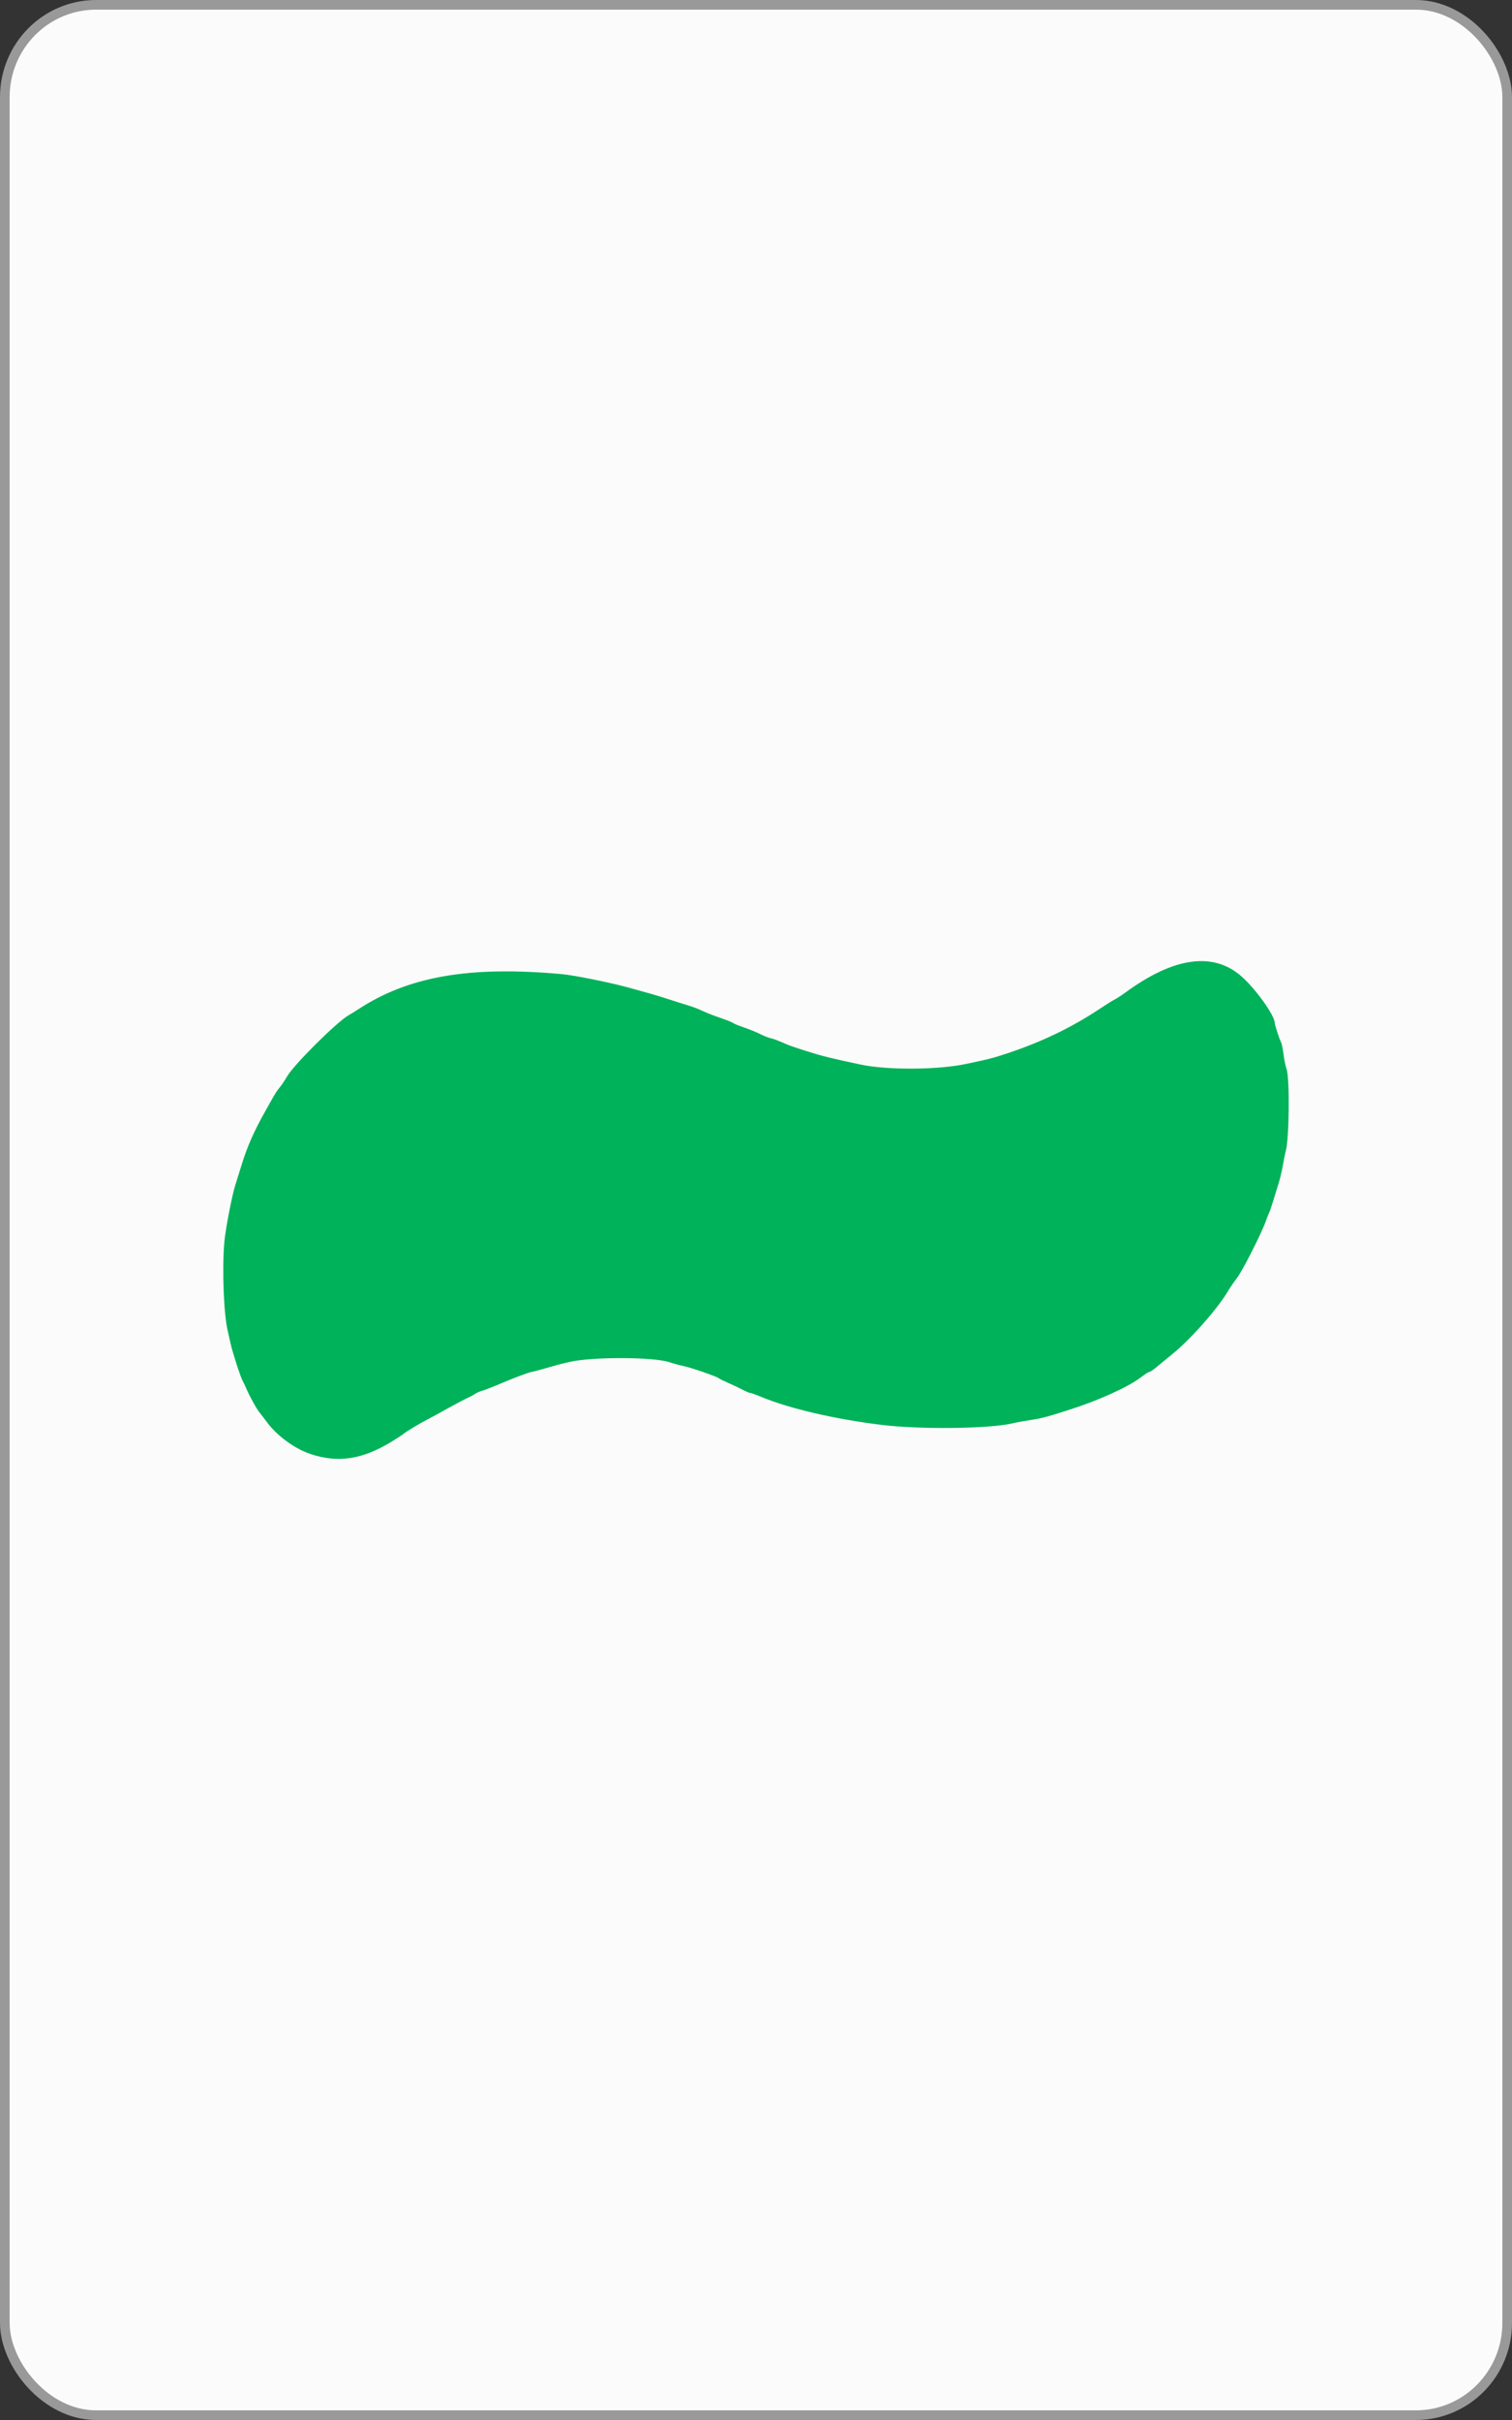 <?xml version="1.0" encoding="UTF-8" standalone="no"?>
<!-- Created with Inkscape (http://www.inkscape.org/) -->

<svg
   xmlns:dc="http://purl.org/dc/elements/1.1/"
   xmlns:cc="http://creativecommons.org/ns#"
   xmlns:rdf="http://www.w3.org/1999/02/22-rdf-syntax-ns#"
   xmlns:svg="http://www.w3.org/2000/svg"
   xmlns="http://www.w3.org/2000/svg"
   xmlns:sodipodi="http://sodipodi.sourceforge.net/DTD/sodipodi-0.dtd"
   xmlns:inkscape="http://www.inkscape.org/namespaces/inkscape"
   width="1000"
   height="1600"
   id="svg2"
   version="1.1"
   inkscape:version="0.91 r13725"
   sodipodi:docname="GWF1.svg">
  <rect width="100%" height="100%" fill="#333333" stroke="none"/>
  <defs
     id="defs4" />
  <sodipodi:namedview
     id="base"
     pagecolor="#ffffff"
     bordercolor="#666666"
     borderopacity="1.0"
     inkscape:pageopacity="0.0"
     inkscape:pageshadow="2"
     inkscape:zoom="0.1984084"
     inkscape:cx="871.10761"
     inkscape:cy="1012.8329"
     inkscape:document-units="px"
     inkscape:current-layer="layer1"
     showgrid="false"
     borderlayer="false"
     showborder="false"
     inkscape:showpageshadow="false"
     showguides="true"
     inkscape:guide-bbox="true"
     inkscape:snap-global="true"
     inkscape:snap-object-midpoints="true"
     inkscape:snap-center="true"
     inkscape:object-paths="false"
     inkscape:object-nodes="false"
     inkscape:window-width="783"
     inkscape:window-height="691"
     inkscape:window-x="713"
     inkscape:window-y="41"
     inkscape:window-maximized="0"
     inkscape:snap-nodes="true"
     fit-margin-top="0"
     fit-margin-left="0"
     fit-margin-right="0"
     fit-margin-bottom="0">
    <sodipodi:guide
       orientation="1,0"
       position="3.187,3.187"
       id="guide3777" />
    <sodipodi:guide
       orientation="1,0"
       position="1003.187,3.187"
       id="guide3779" />
    <sodipodi:guide
       orientation="1,0"
       position="503.187,-496.813"
       id="guide3781" />
    <sodipodi:guide
       orientation="0,1"
       position="-457.443,803.187"
       id="guide3785" />
    <sodipodi:guide
       orientation="0,1"
       position="-360.33,409.471"
       id="guide3789" />
    <sodipodi:guide
       orientation="0,1"
       position="221.38,1603.187"
       id="guide3791" />
    <sodipodi:guide
       orientation="0,1"
       position="-239.25,3.187"
       id="guide3793" />
    <inkscape:grid
       type="xygrid"
       id="grid3871"
       empspacing="5"
       visible="true"
       enabled="true"
       snapvisiblegridlinesonly="true"
       originx="3.187"
       originy="3.187" />
  </sodipodi:namedview>
  <g
     inkscape:groupmode="layer"
     id="layer2"
     inkscape:label="backCards"
     transform="translate(3.187,544.451)" />
  <g
     inkscape:label="Layer 1"
     inkscape:groupmode="layer"
     id="layer1"
     transform="translate(3.187,544.451)">
    <rect
       style="fill:#fbfbfb;fill-opacity:1;stroke:#999999;stroke-width:6.374;stroke-linecap:butt;stroke-linejoin:miter;stroke-miterlimit:4;stroke-dasharray:none;stroke-opacity:1"
       id="rect3007-4-2"
       width="993.626"
       height="1593.626"
       x="0"
       y="-541.264"
       rx="60.374"
       ry="61.035" />
    <path
       style="fill:#00b259;fill-opacity:1"
       d="m 145.179,276.92 c 0.745,-8.624 5.061,-31.077 7.295,-37.945 0.783,-2.408 2.625,-8.318 4.094,-13.134 3.702,-12.143 8.399,-22.769 15.927,-36.036 1.855,-3.269 4.233,-7.498 5.284,-9.399 1.052,-1.901 2.825,-4.508 3.942,-5.794 1.116,-1.286 3.365,-4.626 4.999,-7.423 4.638,-7.941 32.925,-36.032 40.701,-40.418 1.59,-0.897 4.177,-2.484 5.749,-3.526 33.382,-22.141 73.994,-29.233 135.3,-23.627 8.43,0.771 32.462,5.647 44.878,9.107 4.414,1.23 10.325,2.878 13.134,3.664 2.81,0.785 7.243,2.118 9.852,2.961 2.608,0.844 6.22,2.011 8.026,2.594 1.806,0.583 5.412,1.7 8.013,2.483 2.6,0.782 6.377,2.221 8.391,3.197 2.015,0.975 5.634,2.479 8.042,3.34 2.408,0.862 6.149,2.198 8.313,2.97 2.164,0.772 4.341,1.74 4.838,2.152 0.497,0.412 3.651,1.68 7.011,2.817 3.359,1.137 8.078,3.059 10.486,4.271 2.408,1.212 5.479,2.442 6.826,2.734 2.224,0.482 5.326,1.67 11.416,4.375 1.204,0.534 7.115,2.529 13.135,4.432 9.631,3.045 16.791,4.808 35.433,8.726 17.557,3.689 50.823,3.489 69.295,-0.417 13.943,-2.949 16.517,-3.569 22.242,-5.359 25.111,-7.851 46.564,-17.934 66.649,-31.325 3.878,-2.586 8.201,-5.28 9.606,-5.986 1.404,-0.706 4.524,-2.728 6.932,-4.493 32.288,-23.668 58.469,-27.237 77.189,-10.521 9.309,8.313 21.687,25.644 21.687,30.367 0,1.393 3.494,12.056 4.282,13.07 0.34,0.438 1.032,3.899 1.536,7.692 0.505,3.793 1.411,8.226 2.013,9.851 2.19,5.908 1.796,46.421 -0.53,54.399 -0.41,1.405 -1.248,5.509 -1.862,9.122 -0.615,3.612 -1.893,9.03 -2.841,12.04 -0.948,3.01 -2.621,8.428 -3.719,12.04 -1.098,3.612 -2.224,6.896 -2.503,7.297 -0.28,0.401 -1.255,2.864 -2.168,5.473 -2.844,8.13 -15.433,32.963 -19.211,37.897 -1.977,2.582 -4.569,6.359 -5.759,8.392 -6.803,11.624 -24.664,31.889 -36.737,41.683 -3.612,2.93 -7.552,6.166 -8.756,7.191 -3.759,3.2 -6.039,4.807 -6.821,4.807 -0.415,0 -2.826,1.567 -5.358,3.482 -8.625,6.523 -27.675,15.162 -47.292,21.447 -15.204,4.872 -18.313,5.692 -25.905,6.84 -4.014,0.607 -9.268,1.576 -11.676,2.155 -14.946,3.588 -60.629,4.174 -86.105,1.104 -30.99,-3.735 -61.797,-10.886 -80.411,-18.664 -3.288,-1.375 -6.444,-2.499 -7.011,-2.499 -0.568,0 -2.803,-0.941 -4.967,-2.091 -2.163,-1.15 -6.396,-3.159 -9.406,-4.466 -3.01,-1.307 -5.93,-2.747 -6.488,-3.2 -1.549,-1.257 -18.074,-6.956 -23.43,-8.08 -2.609,-0.547 -6.76,-1.675 -9.226,-2.506 -10.56,-3.56 -51.359,-3.635 -66.299,-0.122 -6.389,1.502 -8.16,1.976 -19.086,5.105 -2.872,0.822 -5.588,1.495 -6.036,1.495 -0.894,0 -11.954,4.147 -18.296,6.86 -6.84,2.926 -11.933,4.912 -14.594,5.692 -1.405,0.412 -3.375,1.323 -4.379,2.026 -1.003,0.702 -3.302,1.932 -5.108,2.733 -1.806,0.801 -7.881,4.017 -13.499,7.146 -5.619,3.129 -11.53,6.351 -13.135,7.16 -4.423,2.229 -13.677,7.8 -15.324,9.225 -0.803,0.695 -4.415,3.059 -8.027,5.254 -19.386,11.78 -35.228,14.191 -53.497,8.142 -10.463,-3.464 -22.127,-11.96 -28.789,-20.969 -1.51,-2.044 -3.718,-4.914 -4.905,-6.378 -2.147,-2.65 -6.604,-10.741 -8.984,-16.31 -0.685,-1.605 -1.705,-3.74 -2.264,-4.743 -1.462,-2.622 -6.821,-19.223 -8.01,-24.81 -0.555,-2.609 -1.37,-6.221 -1.812,-8.027 -2.677,-10.94 -3.84,-40.787 -2.29,-58.742 z"
       id="path3808-4-7-0"
       inkscape:connector-curvature="0" />
  </g>
  <g
     inkscape:groupmode="layer"
     id="layer3"
     inkscape:label="stri[eys"
     style="display:inline"
     transform="translate(3.187,544.451)" />
</svg>
